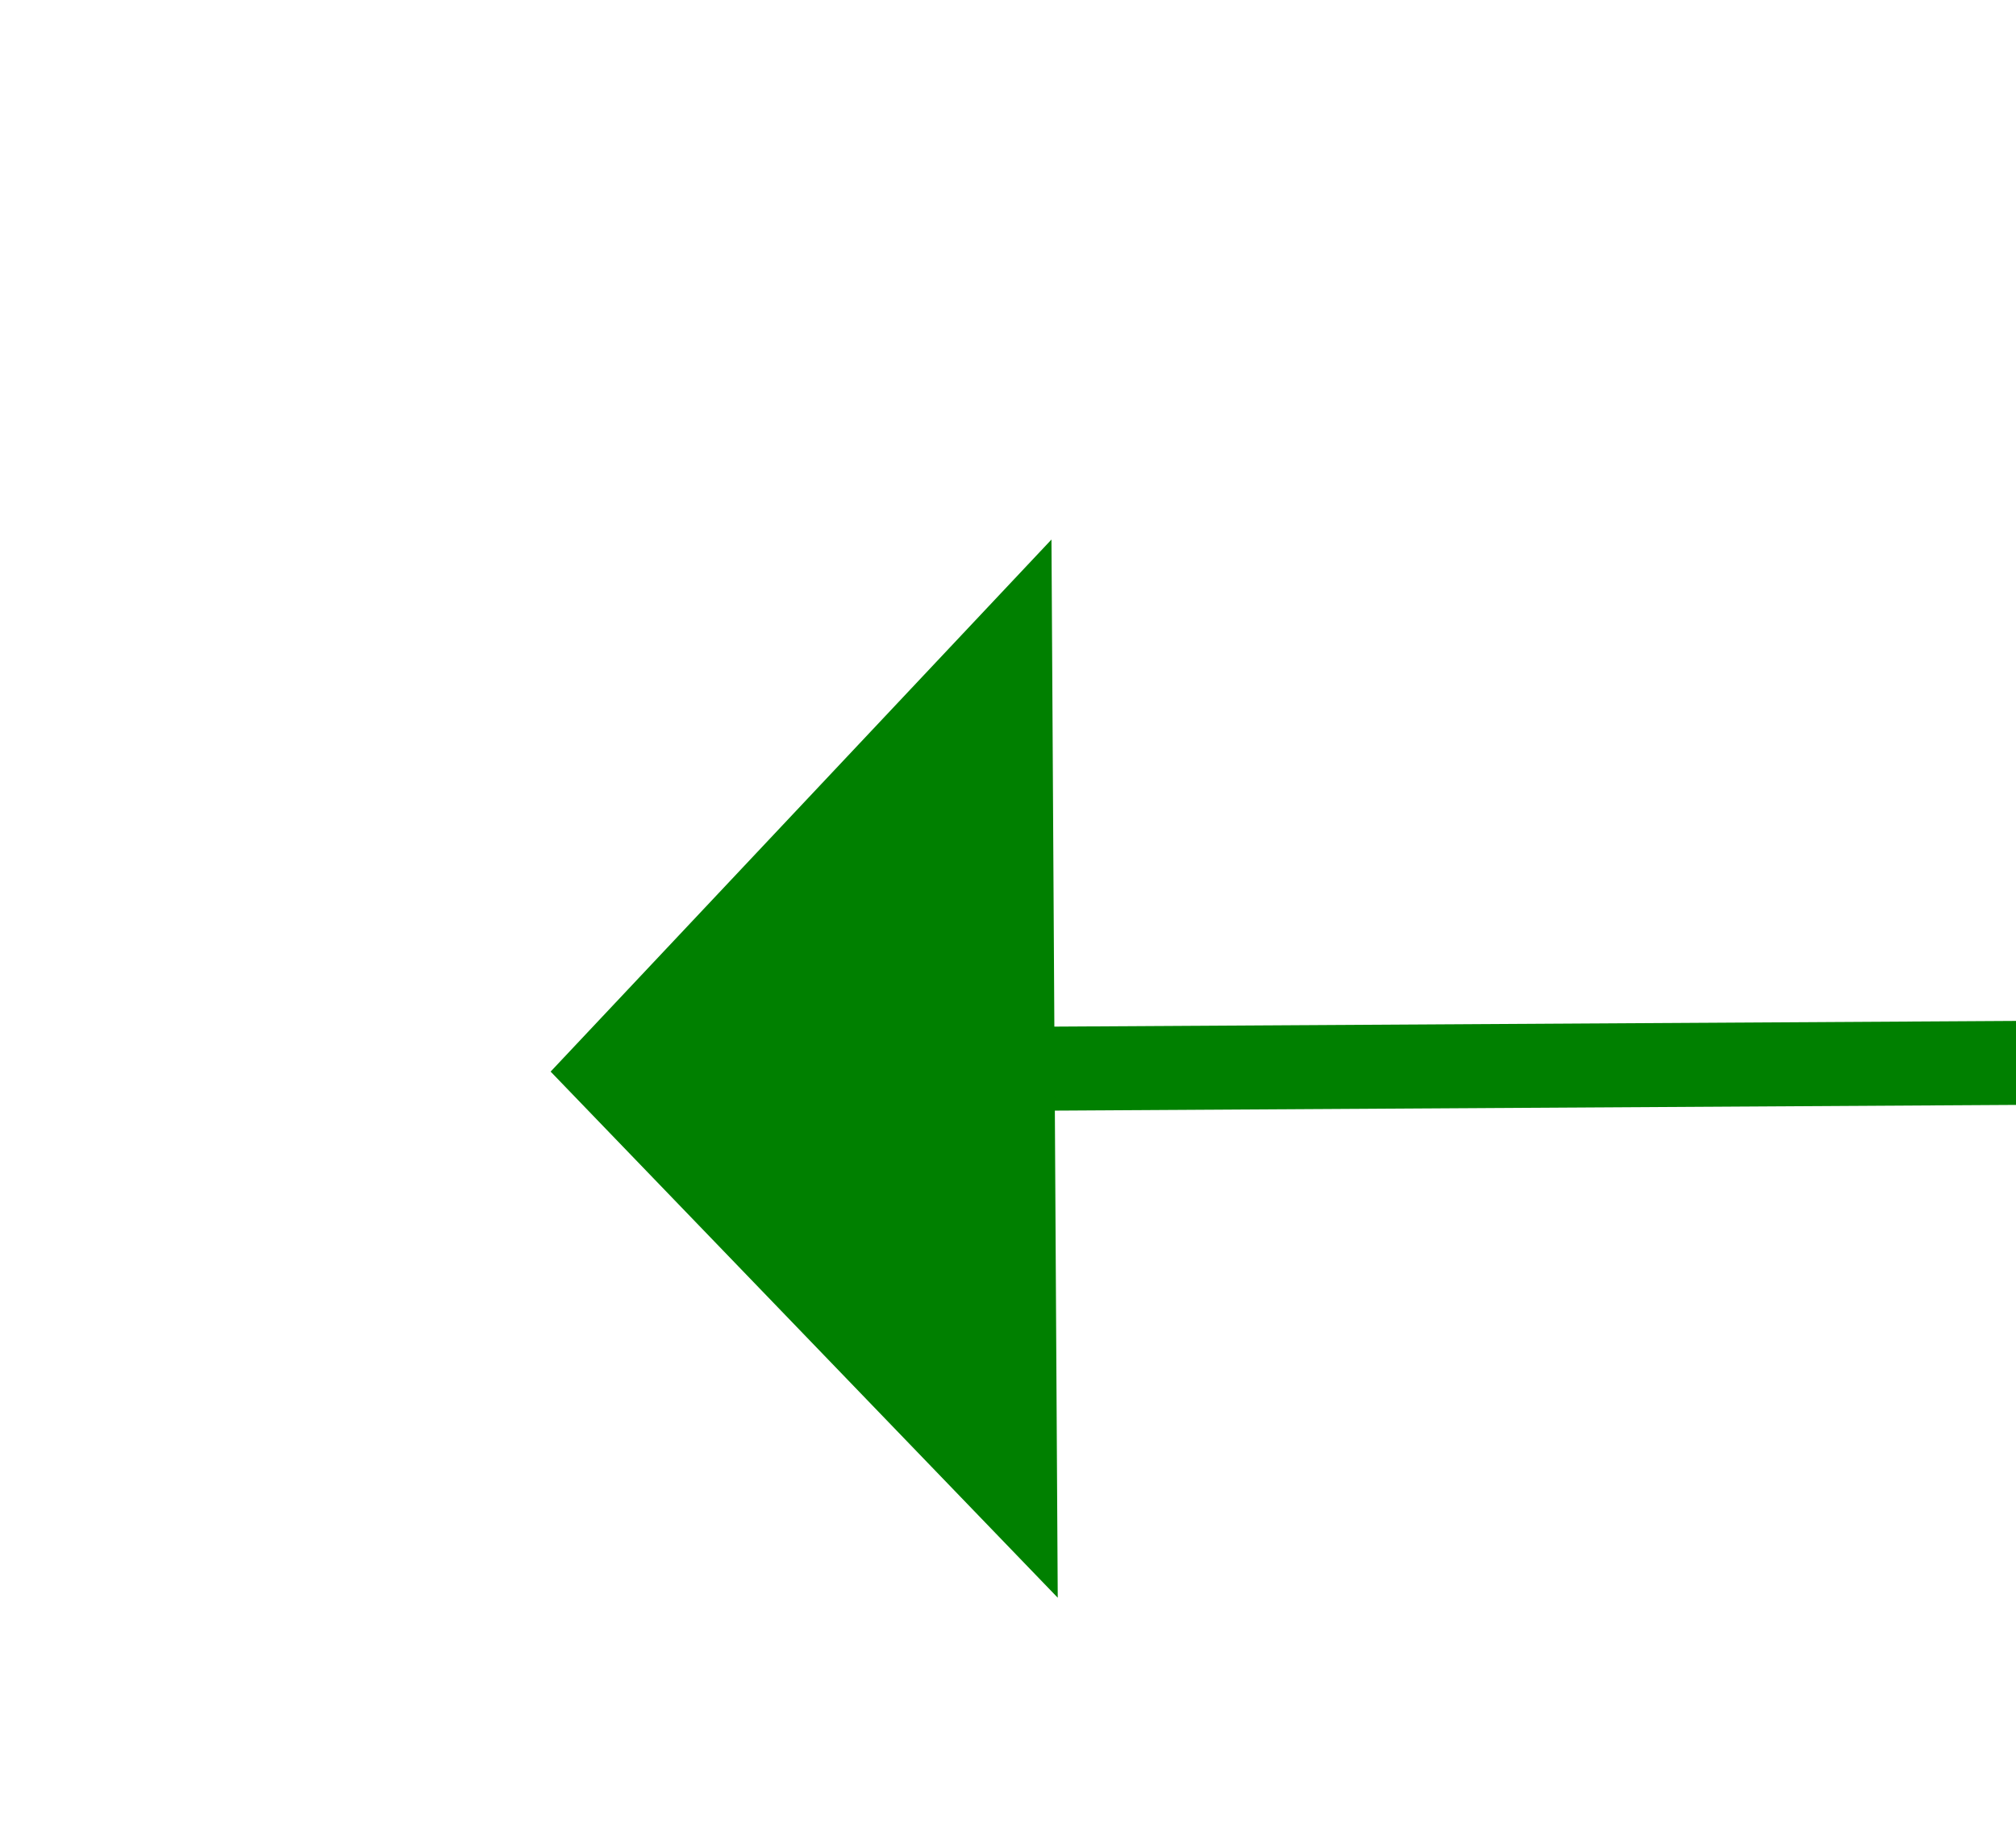 ﻿<?xml version="1.0" encoding="utf-8"?>
<svg version="1.1" xmlns:xlink="http://www.w3.org/1999/xlink" width="24px" height="22px" preserveAspectRatio="xMinYMid meet" viewBox="922 4439  24 20" xmlns="http://www.w3.org/2000/svg">
  <g transform="matrix(-0.719 0.695 -0.695 -0.719 4696.398 7000.532 )">
    <path d="M 0 0  L 63.384 60.546  " stroke-width="1" stroke="#008000" fill="none" transform="matrix(1 0 0 1 870 4388 )" />
    <path d="M 58.31 64.411  L 67 64  L 67.013 55.3  L 58.31 64.411  Z " fill-rule="nonzero" fill="#008000" stroke="none" transform="matrix(1 0 0 1 870 4388 )" />
  </g>
</svg>